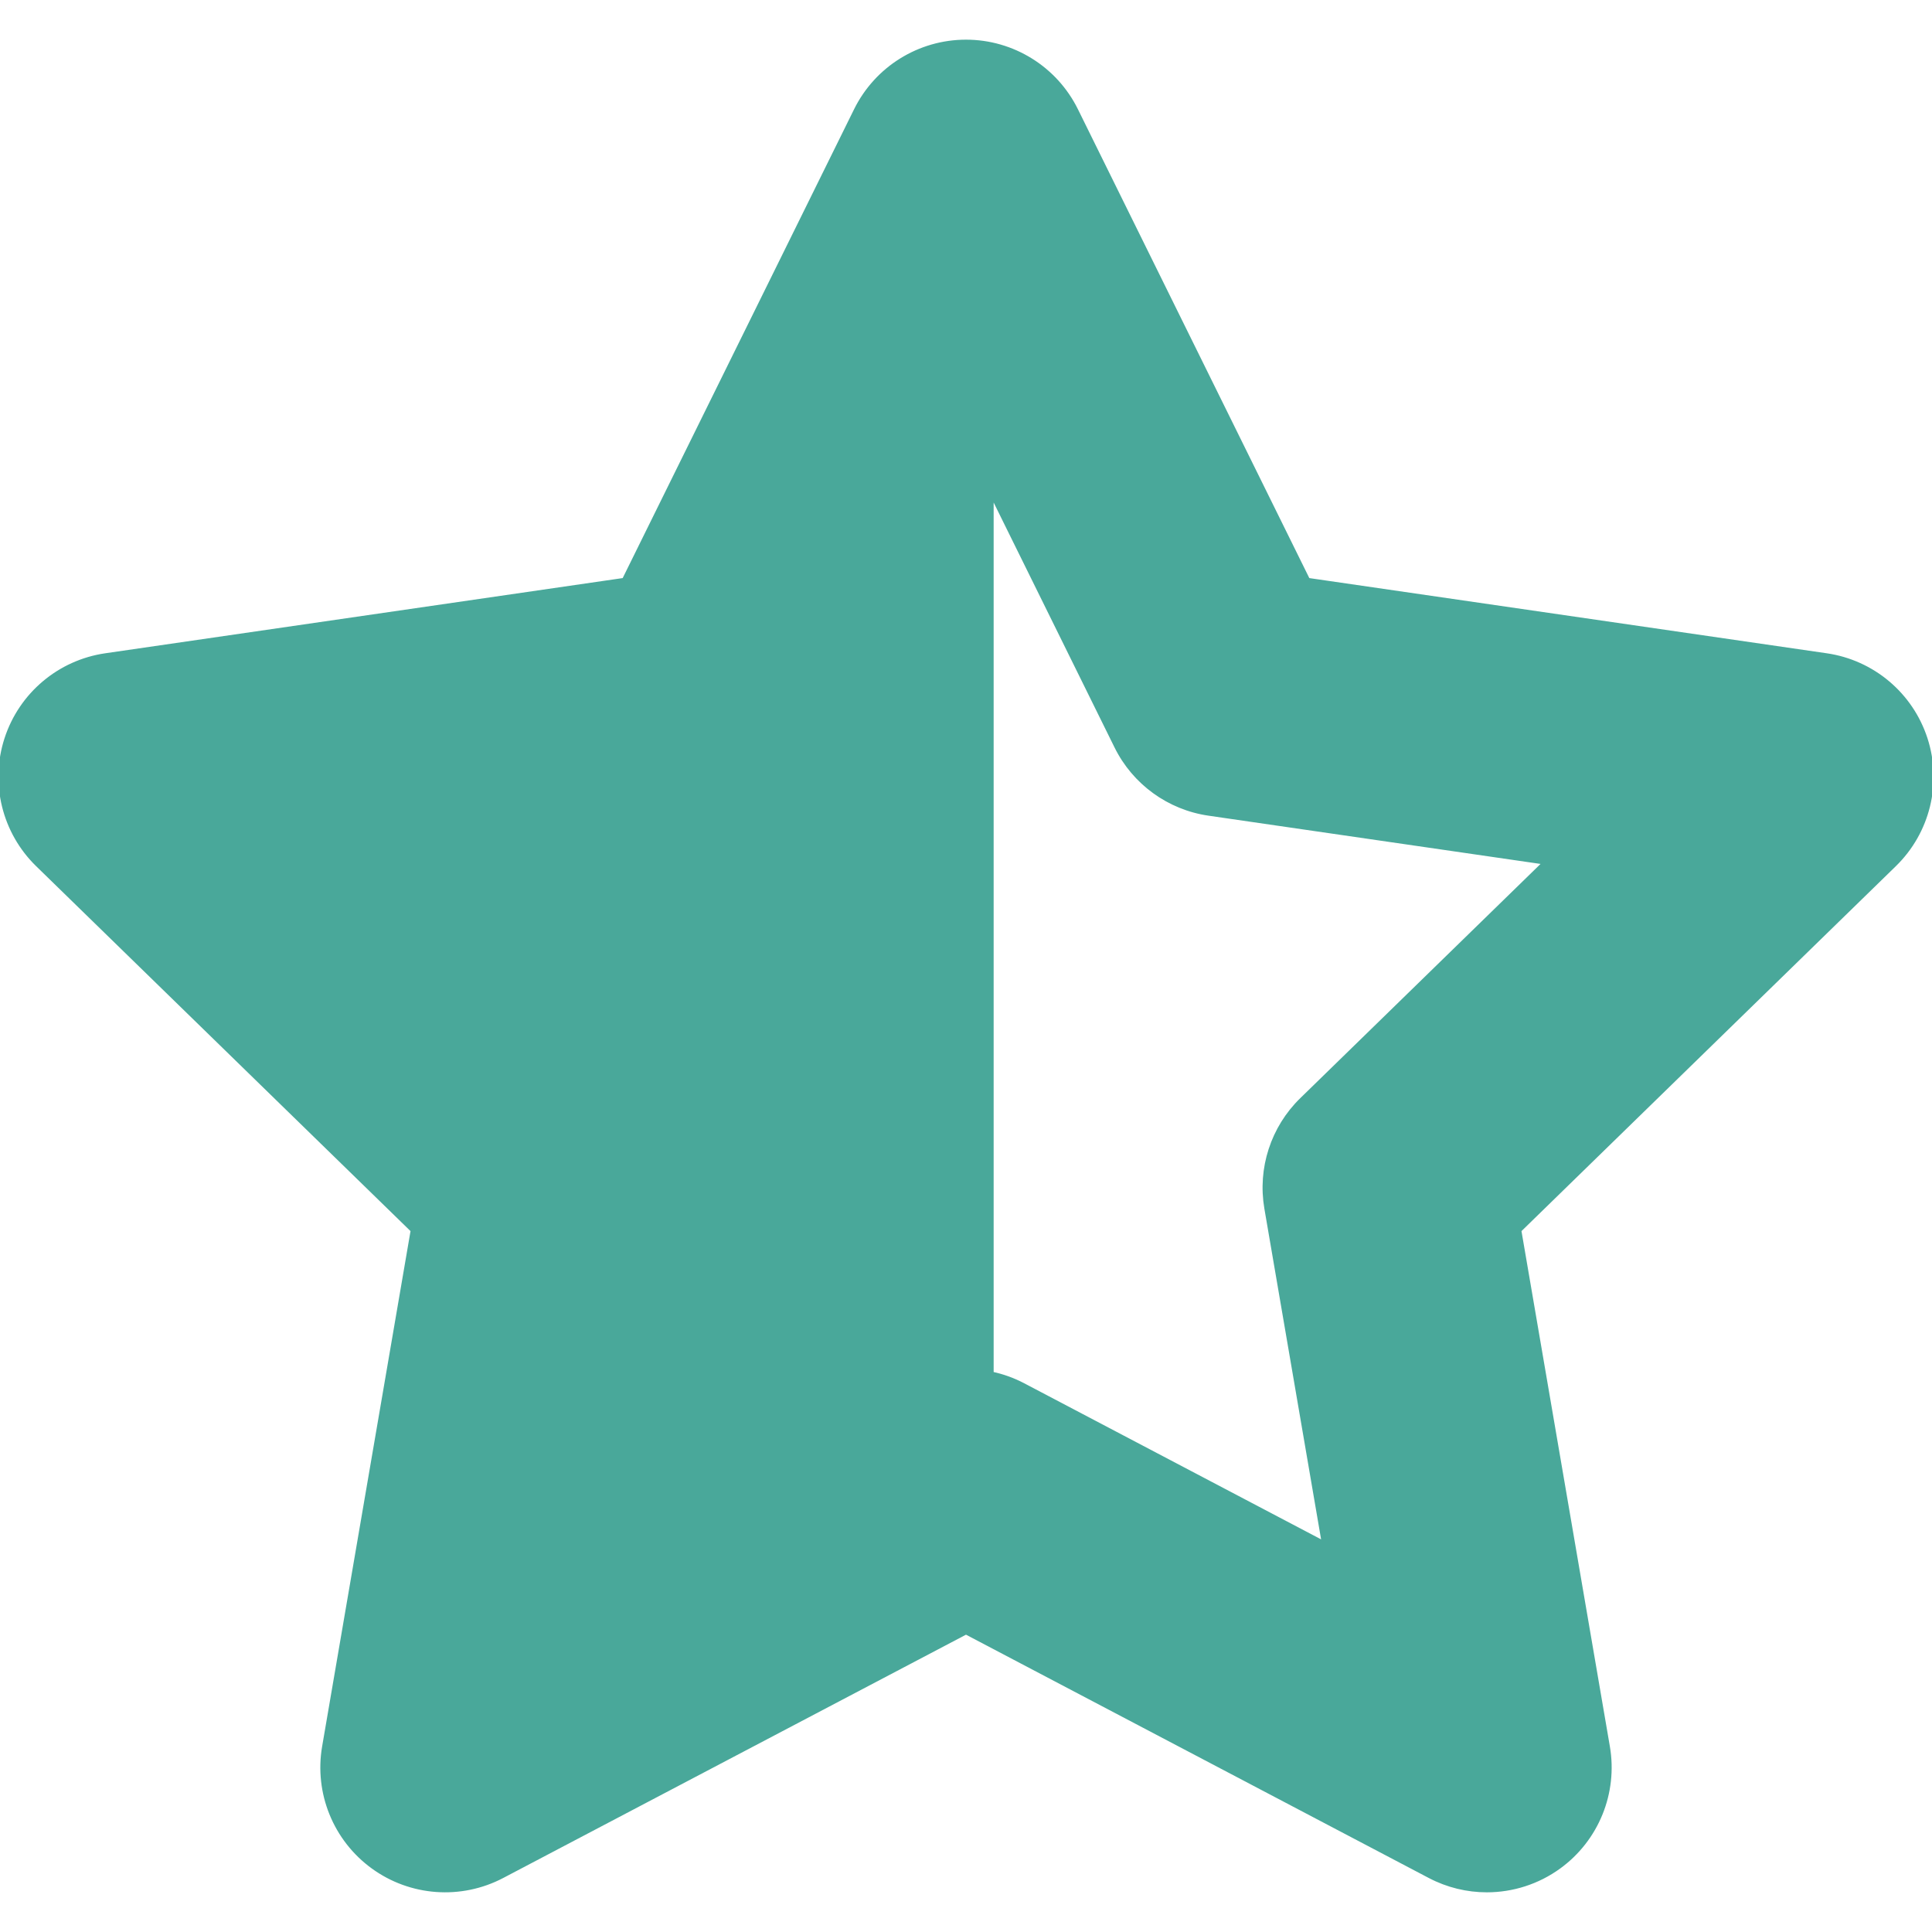 <?xml version="1.0" encoding="iso-8859-1" ?>
<!-- Generator: Adobe Illustrator 18.1.1, SVG Export Plug-In . SVG Version: 6.00 Build 0)  -->
<svg
  version="1.1"
  id="Capa_1"
  xmlns="http://www.w3.org/2000/svg"
  xmlns:xlink="http://www.w3.org/1999/xlink"
  x="0px"
  y="0px"
  viewBox="0 0 612 612"
  style="enable-background:new 0 0 612 612;"
  xml:space="preserve"
  fill="#49a89a"
  stroke="#49a89a"
>
<g>
	<path
      d="M610.089,233.999c-4.591-14.132-16.807-24.432-31.512-26.567l-164.157-23.856L341.006,34.827
		c-6.577-13.325-20.147-21.76-35.005-21.76c-14.86,0-28.43,8.435-35.005,21.76l-73.416,148.749L33.424,207.432
		c-14.705,2.136-26.921,12.436-31.512,26.567s-0.762,29.645,9.879,40.017l118.786,115.787l-28.043,163.492
		c-2.513,14.646,3.507,29.446,15.529,38.18c12.021,8.734,27.958,9.885,41.112,2.972l146.825-77.192l146.825,77.192
		c5.713,3.004,11.949,4.485,18.162,4.485c8.092,0,16.149-2.515,22.95-7.455c12.021-8.734,18.041-23.536,15.529-38.18
		l-28.041-163.494l118.784-115.789C610.851,263.643,614.68,248.131,610.089,233.999z M412.235,348.222
		c-9.202,8.967-13.399,21.889-11.227,34.552l18.139,105.762l-94.979-49.934c-3.162-1.664-6.498-2.847-9.909-3.584V157.04
		l39.232,79.493c5.686,11.522,16.676,19.508,29.391,21.354l106.192,15.431L412.235,348.222z"
    />
</g>
<g>
</g>
<g>
</g>
<g>
</g>
<g>
</g>
<g>
</g>
<g>
</g>
<g>
</g>
<g>
</g>
<g>
</g>
<g>
</g>
<g>
</g>
<g>
</g>
<g>
</g>
<g>
</g>
<g>
</g>
</svg>
